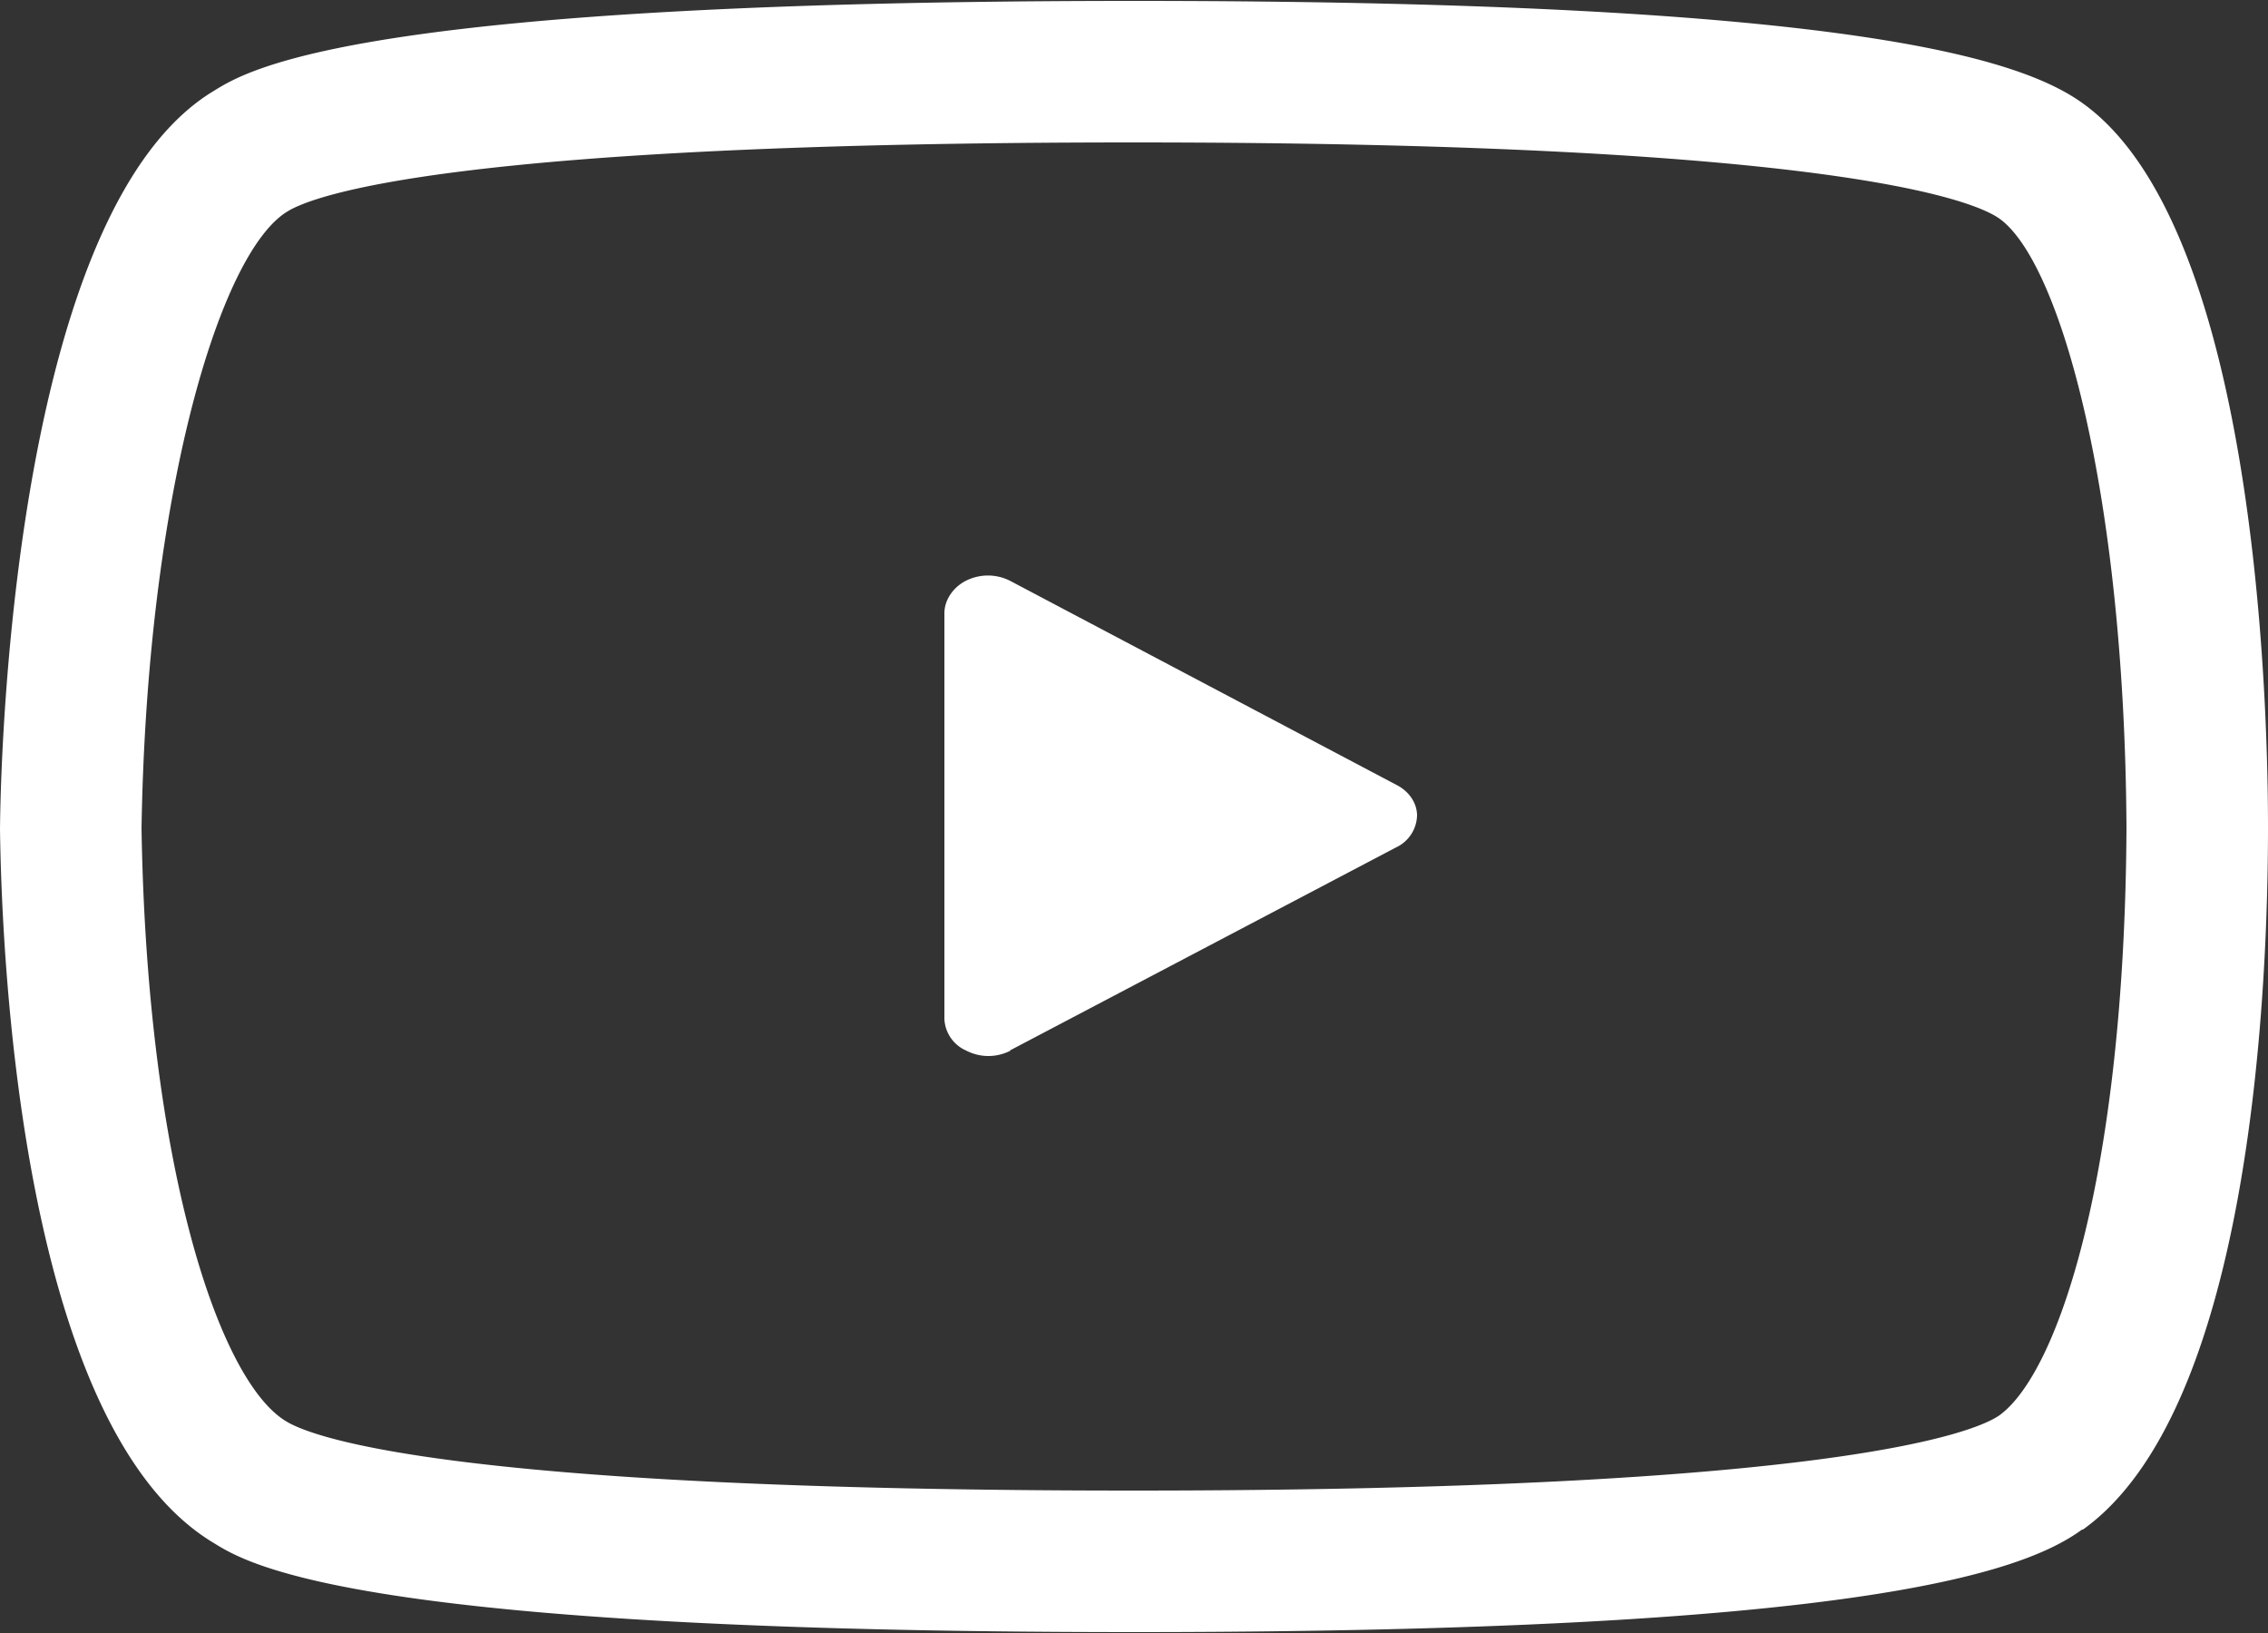 <svg xmlns="http://www.w3.org/2000/svg" width="25" height="18">
  <rect width="100%" height="100%" fill="#333333" stroke="none"/>
  <path fill-rule="evenodd" fill="rgb(255, 255, 255)" d="M22.95 16.86c-.67.49-2.56 1.13-10.46 1.13-8.48 0-9.73-.73-10.13-.98C.26 15.76.02 10.67 0 9.14.01 8 .22 2.28 2.36 1 2.76.75 4.02.01 12.5.01c7.9 0 9.78.64 10.46 1.13 1.88 1.35 2.04 6.46 2.04 7.98 0 1.9-.21 6.43-2.04 7.74zm-.91-14.45c-.28-.2-1.84-.84-9.55-.84-7.46 0-9.03.58-9.32.76-.75.45-1.55 3.13-1.61 6.8.06 3.7.85 6.1 1.6 6.54.3.18 1.87.76 9.33.76 7.71 0 9.28-.64 9.55-.83.66-.48 1.38-2.7 1.4-6.47-.02-3.7-.73-6.24-1.4-6.72zm-10.9 9.17a.53.53 0 01-.49 0 .4.4 0 01-.24-.35V6.76c0-.15.1-.29.24-.36a.54.54 0 01.48 0l4.26 2.25c.14.07.23.2.23.34a.4.4 0 01-.23.35l-4.26 2.24z"/>
</svg>
